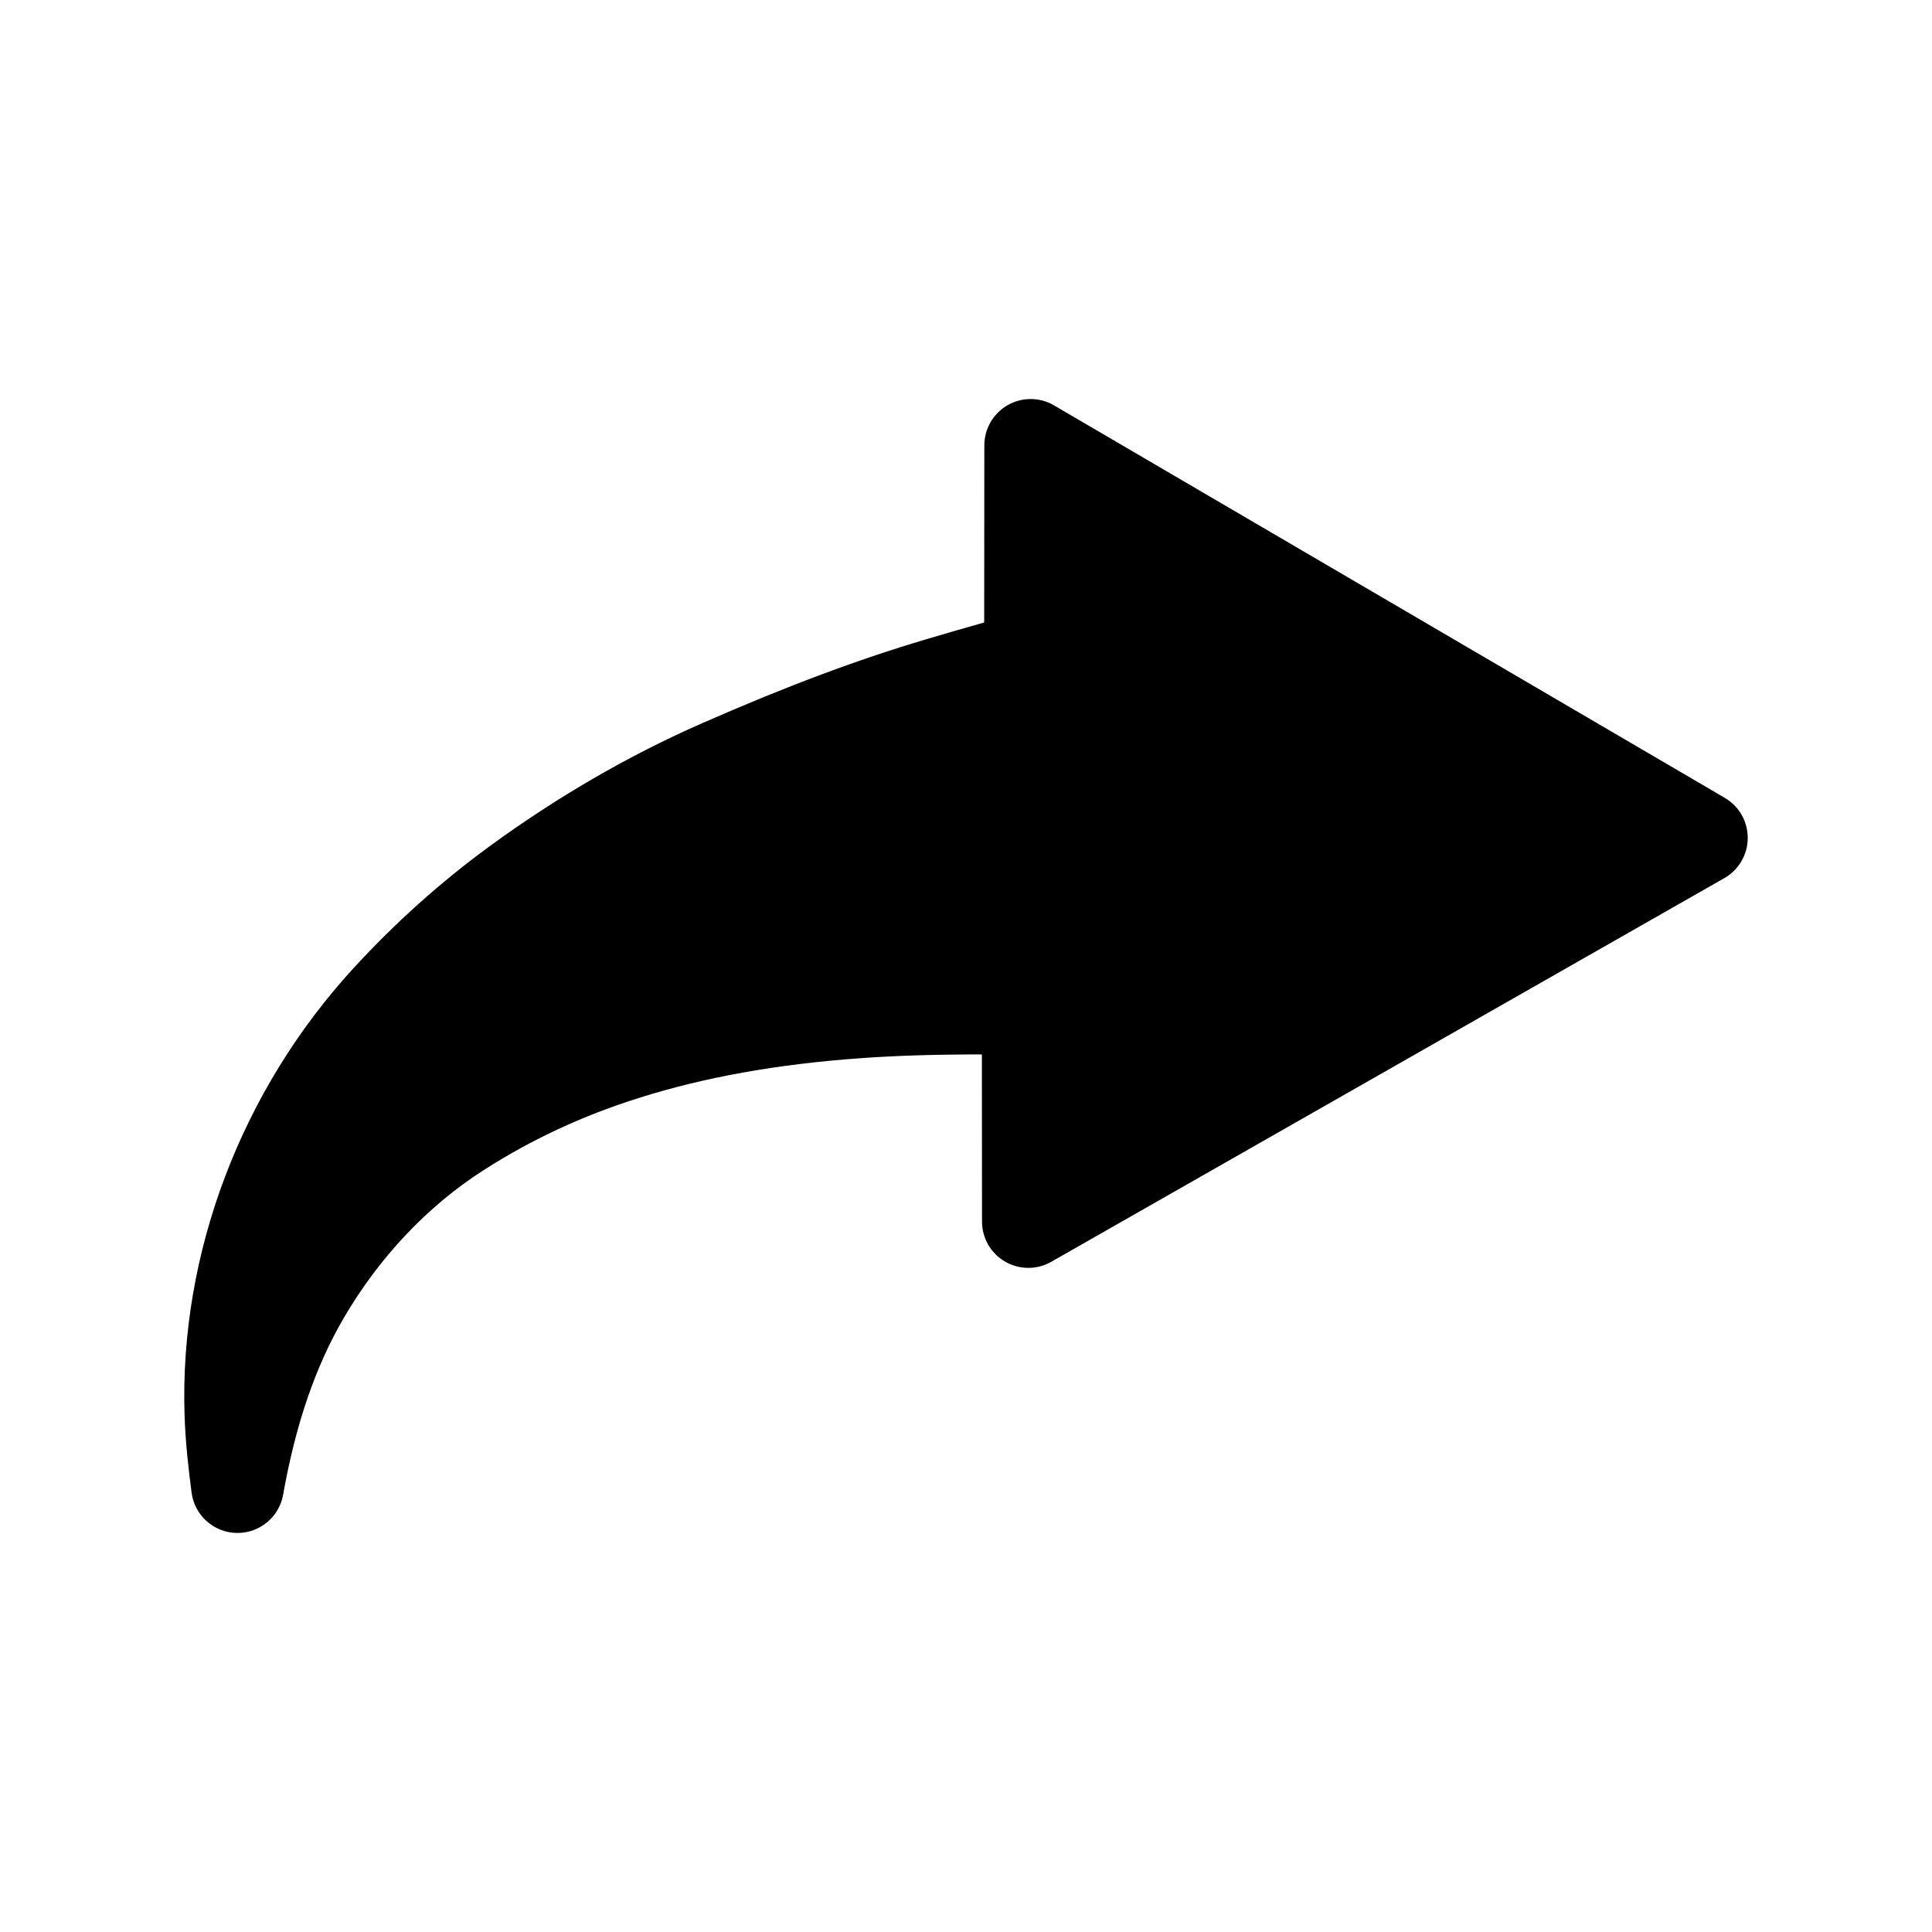 <?xml version="1.0" encoding="iso-8859-1"?>
<!-- Generator: Adobe Illustrator 16.0.0, SVG Export Plug-In . SVG Version: 6.00 Build 0)  -->
<!DOCTYPE svg PUBLIC "-//W3C//DTD SVG 1.1//EN" "http://www.w3.org/Graphics/SVG/1.1/DTD/svg11.dtd">
<svg version="1.1" id="Layer_1" xmlns="http://www.w3.org/2000/svg" xmlns:xlink="http://www.w3.org/1999/xlink" x="0px" y="0px"
	 width="512px" height="512px" viewBox="0 0 512 512" style="enable-background:new 0 0 512 512;" xml:space="preserve">
<path d="M457.094,211.446L279.335,107.432c-3.795-2.222-8.486-2.241-12.304-0.057c-3.815,2.187-6.17,6.246-6.174,10.644
	l-0.036,46.966c-0.213,0.052-0.38,0.094-0.495,0.126c-4.442,1.239-9.163,2.603-14.854,4.294
	c-18.457,5.483-37.417,12.593-59.668,22.374c-19.309,8.487-38.201,19.442-56.15,32.559c-12.826,9.373-24.894,20.182-35.867,32.126
	C63.929,288.96,47.57,332.111,48.905,374.854c0.234,7.489,1.076,14.674,1.869,20.716c0.788,6.007,5.84,10.541,11.898,10.677
	c0.093,0.002,0.186,0.003,0.277,0.003c5.94,0,11.048-4.263,12.086-10.139c3.304-18.678,8.574-34.022,16.111-46.91
	c9.42-16.104,22.223-29.625,37.021-39.102c12.718-8.145,26.153-14.396,41.075-19.113c17.405-5.503,36.597-8.952,58.671-10.545
	c8.907-0.643,18.502-0.967,30.2-1.02c0.354,0,1.112,0.007,2.098,0.019l0.032,44.29c0.003,4.372,2.332,8.413,6.113,10.608
	c3.782,2.196,8.446,2.214,12.245,0.048l178.371-101.677c3.81-2.172,6.172-6.21,6.196-10.597
	C463.195,217.727,460.879,213.662,457.094,211.446z"/>
</svg>
